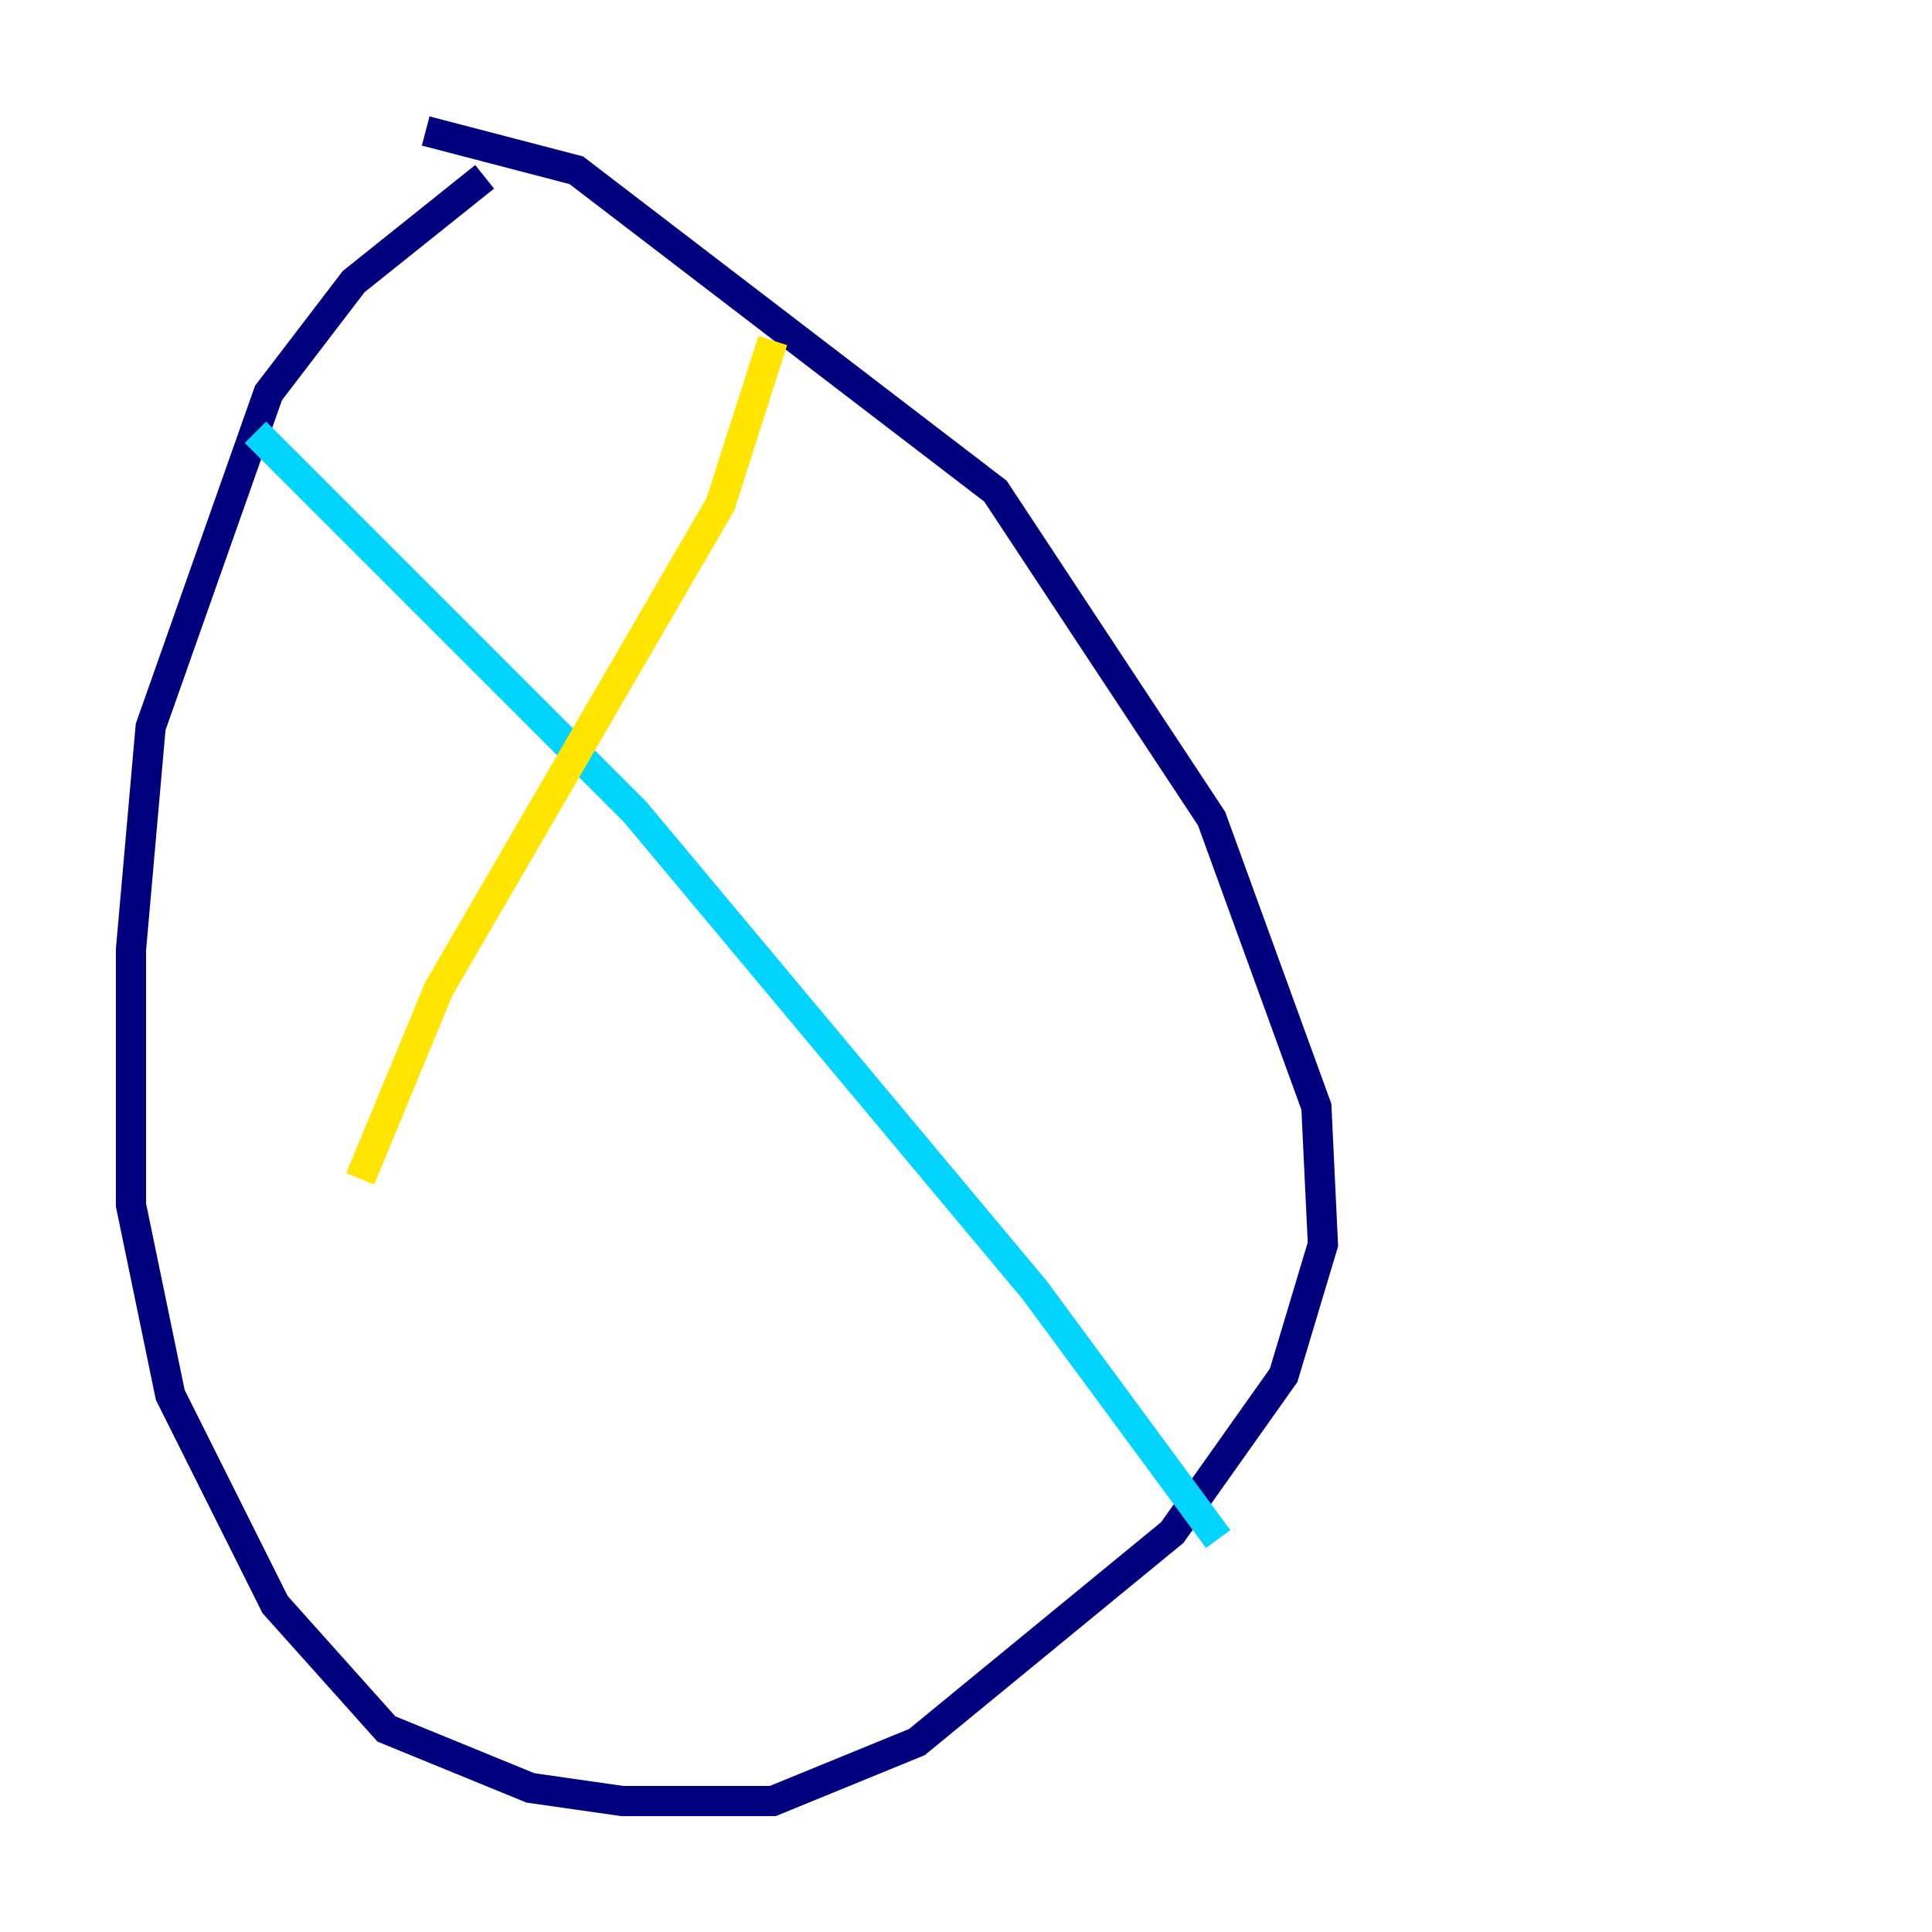 <?xml version="1.0" encoding="utf-8" ?>
<svg baseProfile="tiny" height="128" version="1.2" viewBox="0,0,128,128" width="128" xmlns="http://www.w3.org/2000/svg" xmlns:ev="http://www.w3.org/2001/xml-events" xmlns:xlink="http://www.w3.org/1999/xlink"><defs /><polyline fill="none" points="32.108,11.715 23.43,18.658 17.79,26.034 9.98,48.163 8.678,62.915 8.678,79.837 11.281,92.42 18.224,106.305 25.6,114.549 35.146,118.454 41.22,119.322 51.2,119.322 60.746,115.417 77.668,101.532 85.044,91.119 87.647,82.441 87.214,73.329 80.271,54.237 65.953,32.542 38.183,11.281 28.203,8.678" stroke="#00007f" stroke-width="2" /><polyline fill="none" points="16.922,28.637 42.088,53.803 68.556,85.478 80.705,101.966" stroke="#00d4ff" stroke-width="2" /><polyline fill="none" points="51.2,22.563 47.729,33.41 29.071,65.519 23.864,78.102" stroke="#ffe500" stroke-width="2" /><polyline fill="none" points="23.864,78.102 23.864,78.102" stroke="#7f0000" stroke-width="2" /></svg>
